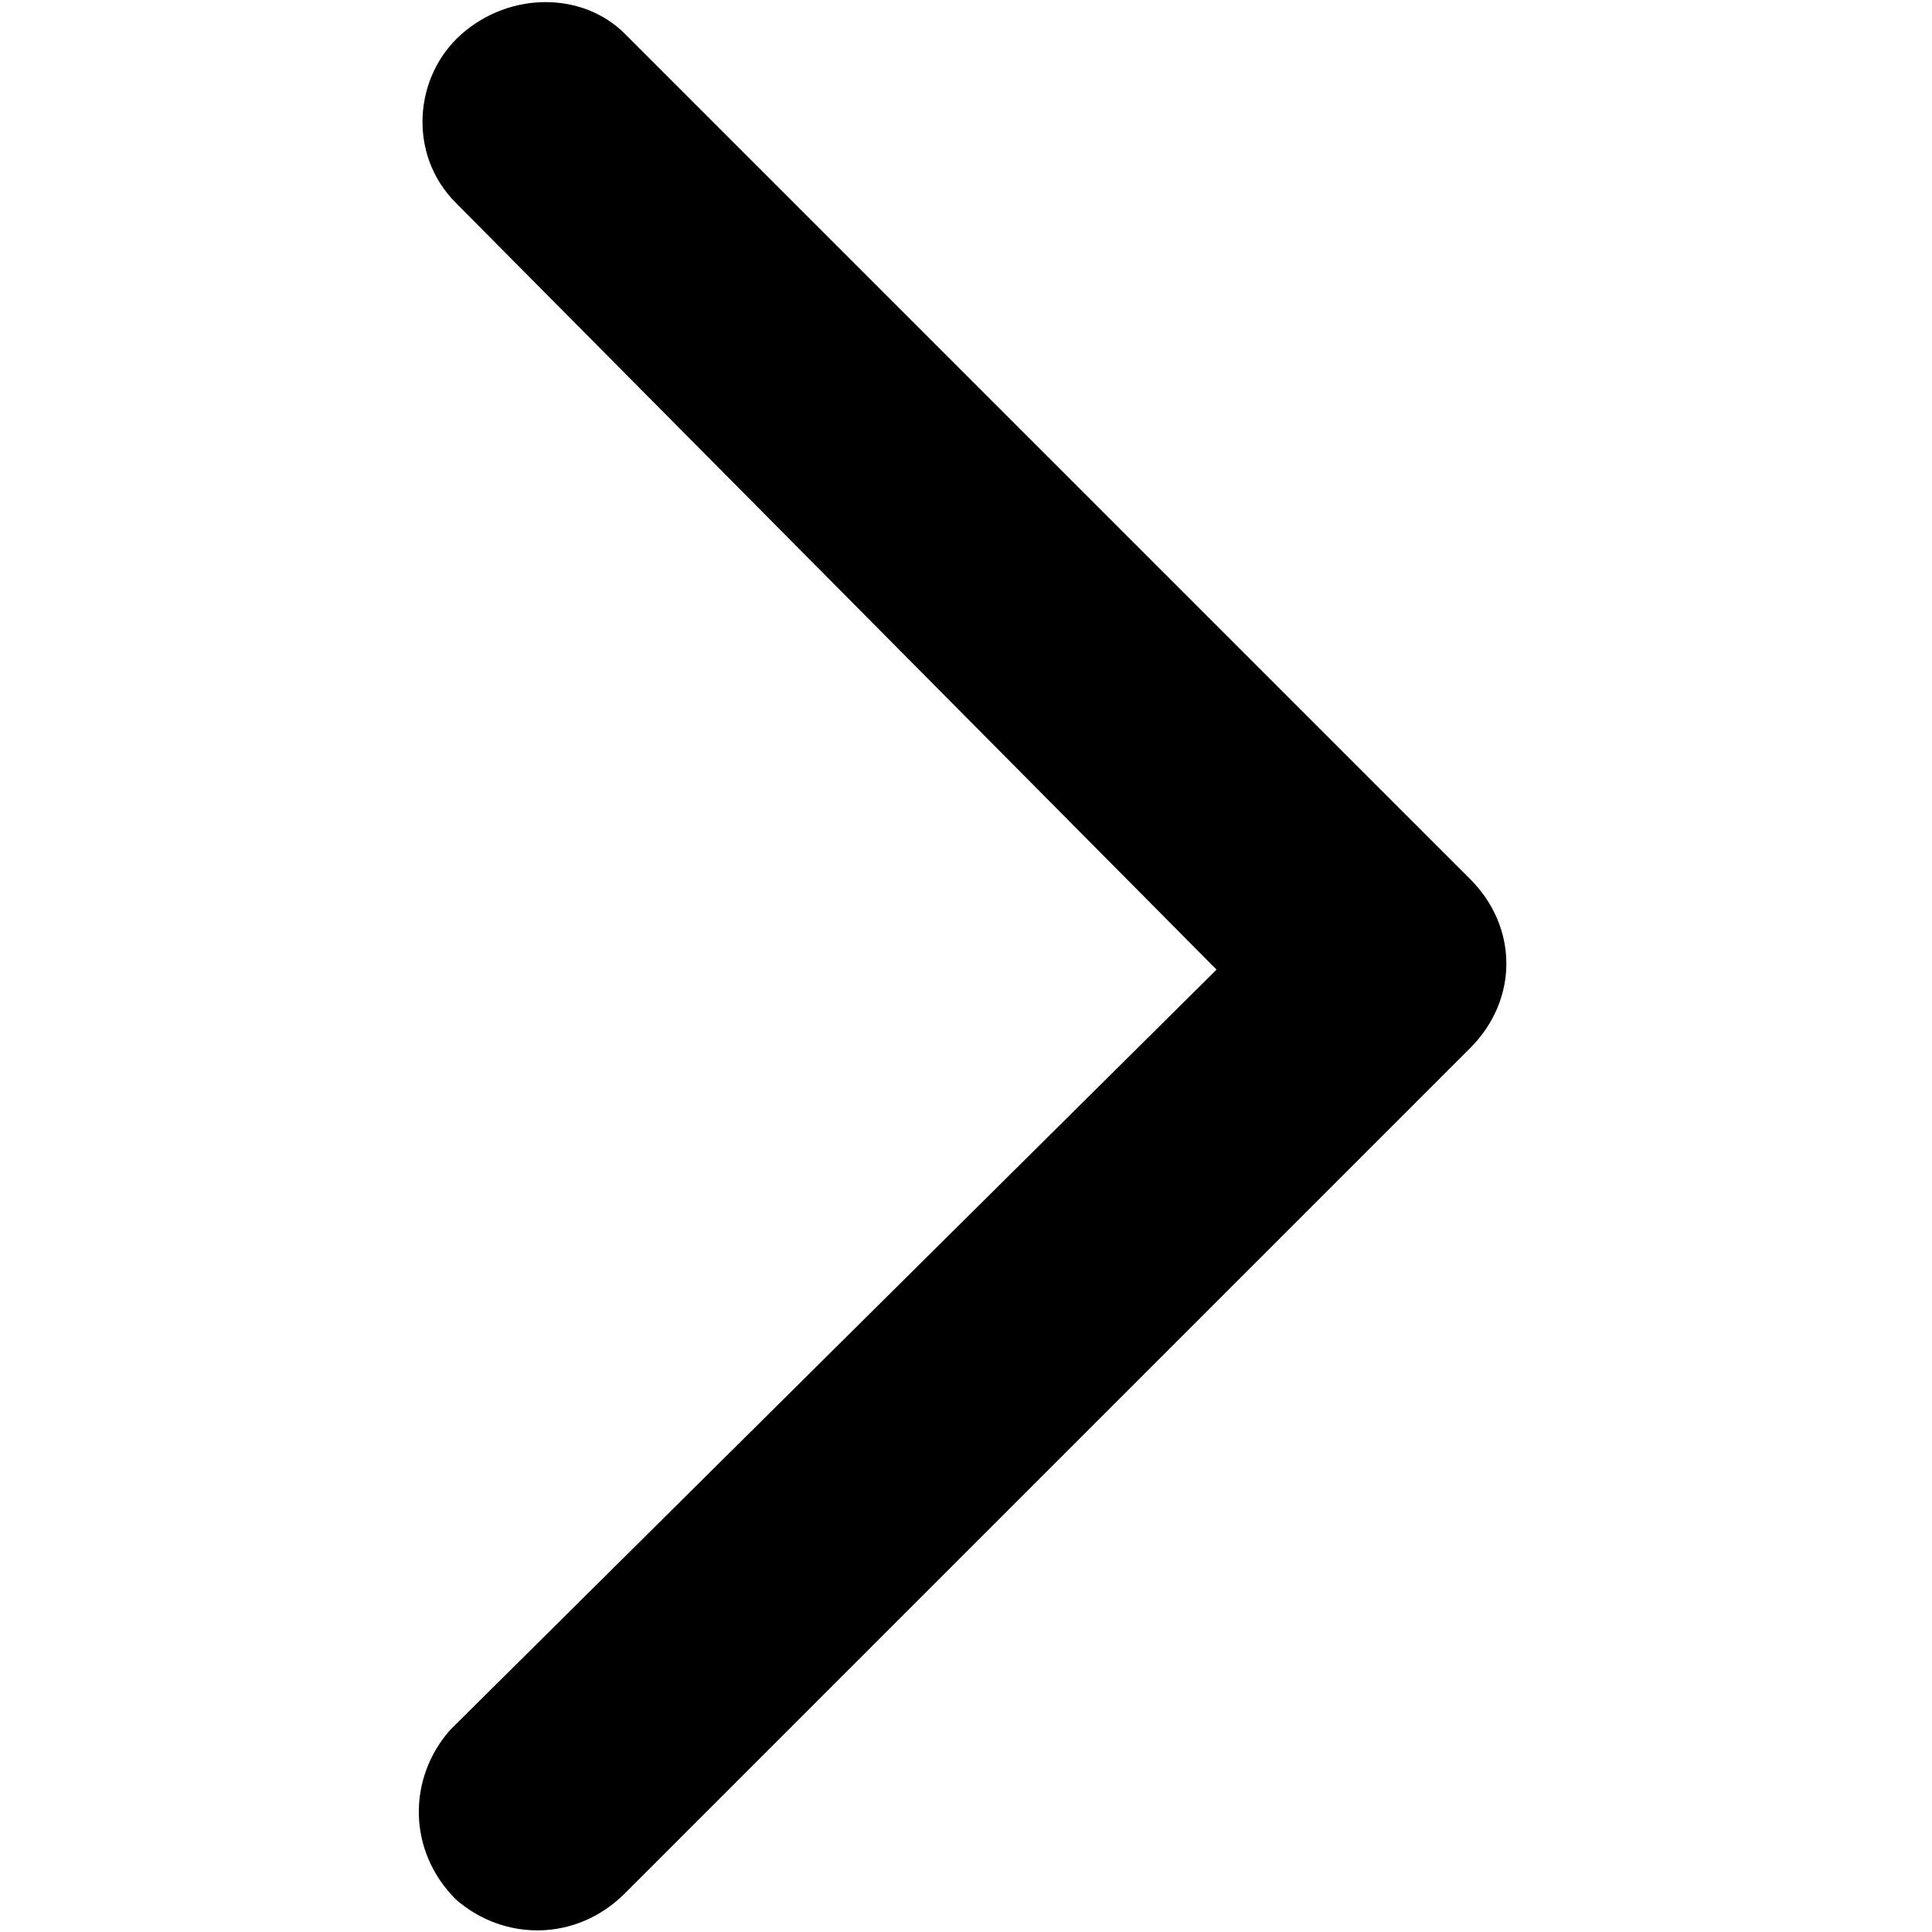 <svg xmlns="http://www.w3.org/2000/svg" width="12" height="12" class="_2e0d1516" viewBox="0 0 32 32"><path d="M7.55 3.36c-.8-.8-.7-2.1.1-2.8.8-.7 2-.7 2.7 0l14 14c.8.8.8 2 0 2.8l-14 14c-.8.8-2 .8-2.8.1-.8-.8-.8-2-.1-2.8l.1-.1 12.6-12.5-12.6-12.7z"></path></svg>